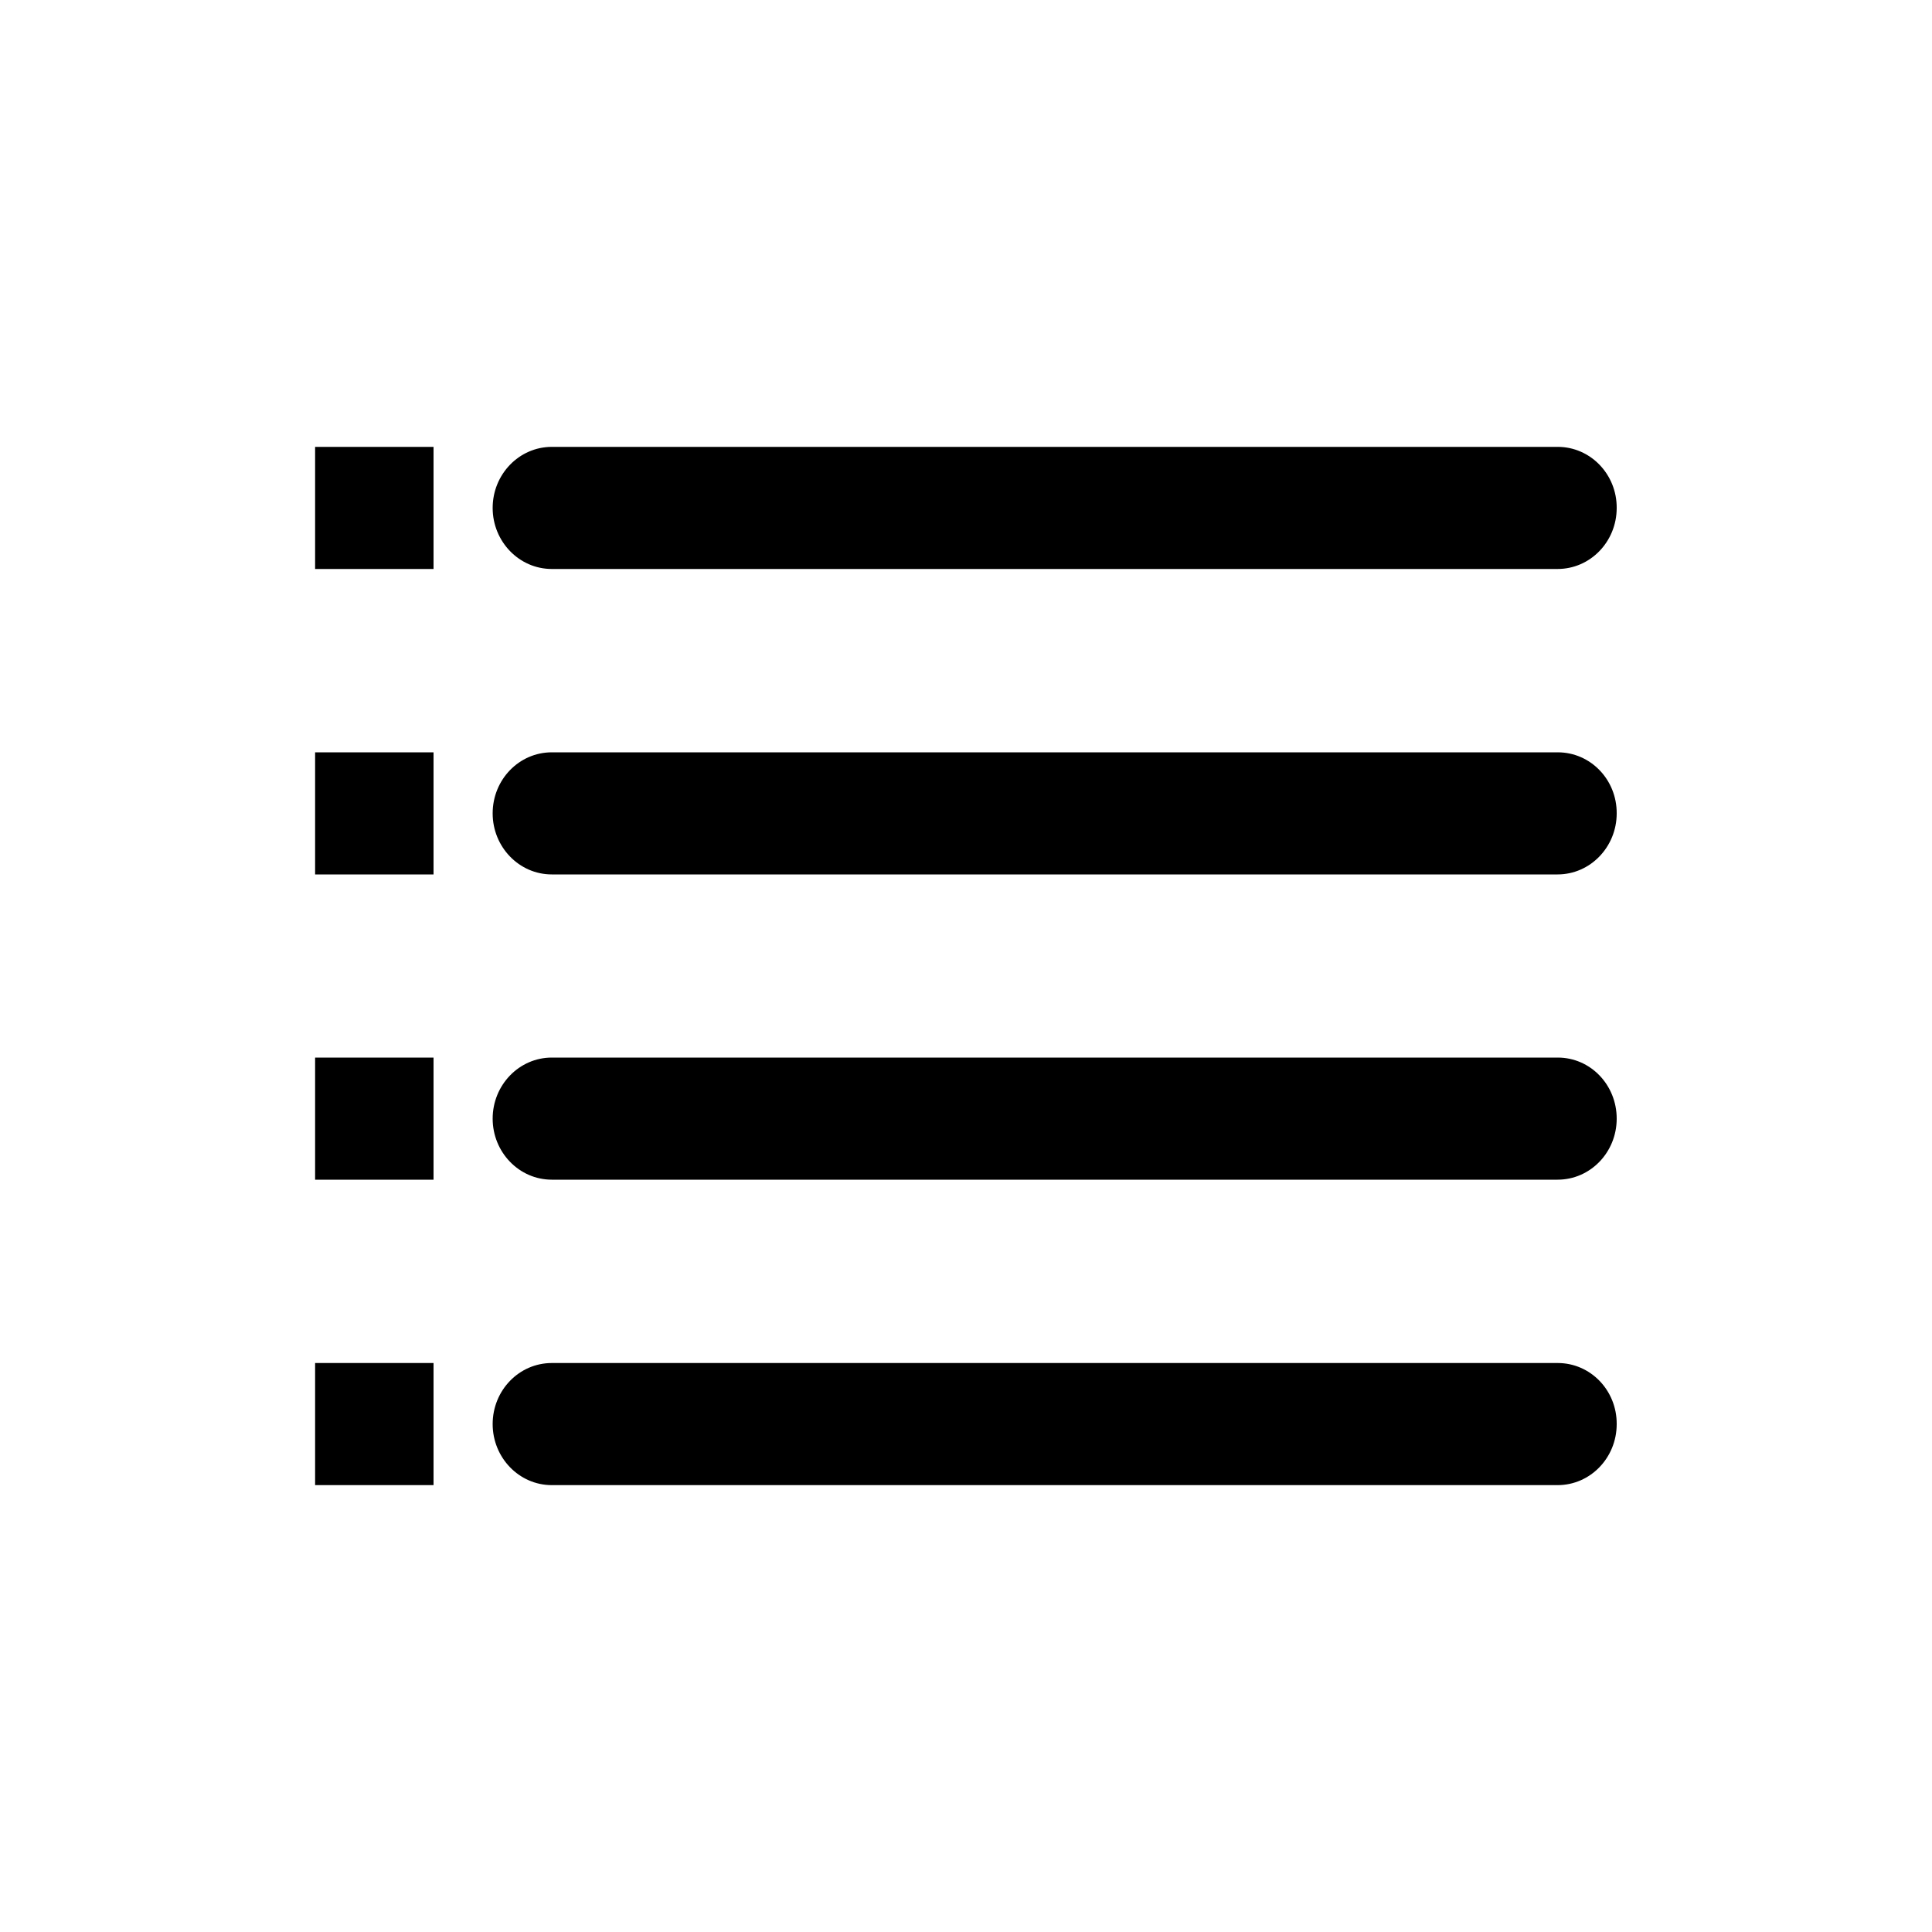 <svg xmlns="http://www.w3.org/2000/svg" viewBox="0 0 1000 1000"><path d="M806.3 231.3H285.6c-16.9 0-30.6 14.2-30.6 31.6s13.7 31.6 30.6 31.6h520.6c16.9 0 30.6-14.1 30.6-31.6.1-17.4-13.6-31.6-30.5-31.6h0zm0 158.1H285.6c-16.9 0-30.6 14.1-30.6 31.6 0 17.4 13.7 31.6 30.6 31.6h520.6c16.9 0 30.6-14.2 30.6-31.6.1-17.5-13.6-31.6-30.5-31.6h0zm0 158H285.6c-16.9 0-30.6 14.2-30.6 31.6s13.7 31.6 30.6 31.6h520.6c16.9 0 30.6-14.1 30.6-31.6s-13.6-31.6-30.5-31.6h0zm0 158.1H285.6c-16.9 0-30.6 14.1-30.6 31.6 0 17.4 13.7 31.6 30.6 31.6h520.6c16.9 0 30.6-14.1 30.6-31.6.1-17.5-13.6-31.6-30.5-31.6h0zm-643.2-411h61.3v-63.2h-61.3v63.2zm0 158.1h61.3v-63.2h-61.3v63.2zm0 158h61.3v-63.2h-61.3v63.2zm0 158.1h61.3v-63.2h-61.3v63.2z"/></svg>

